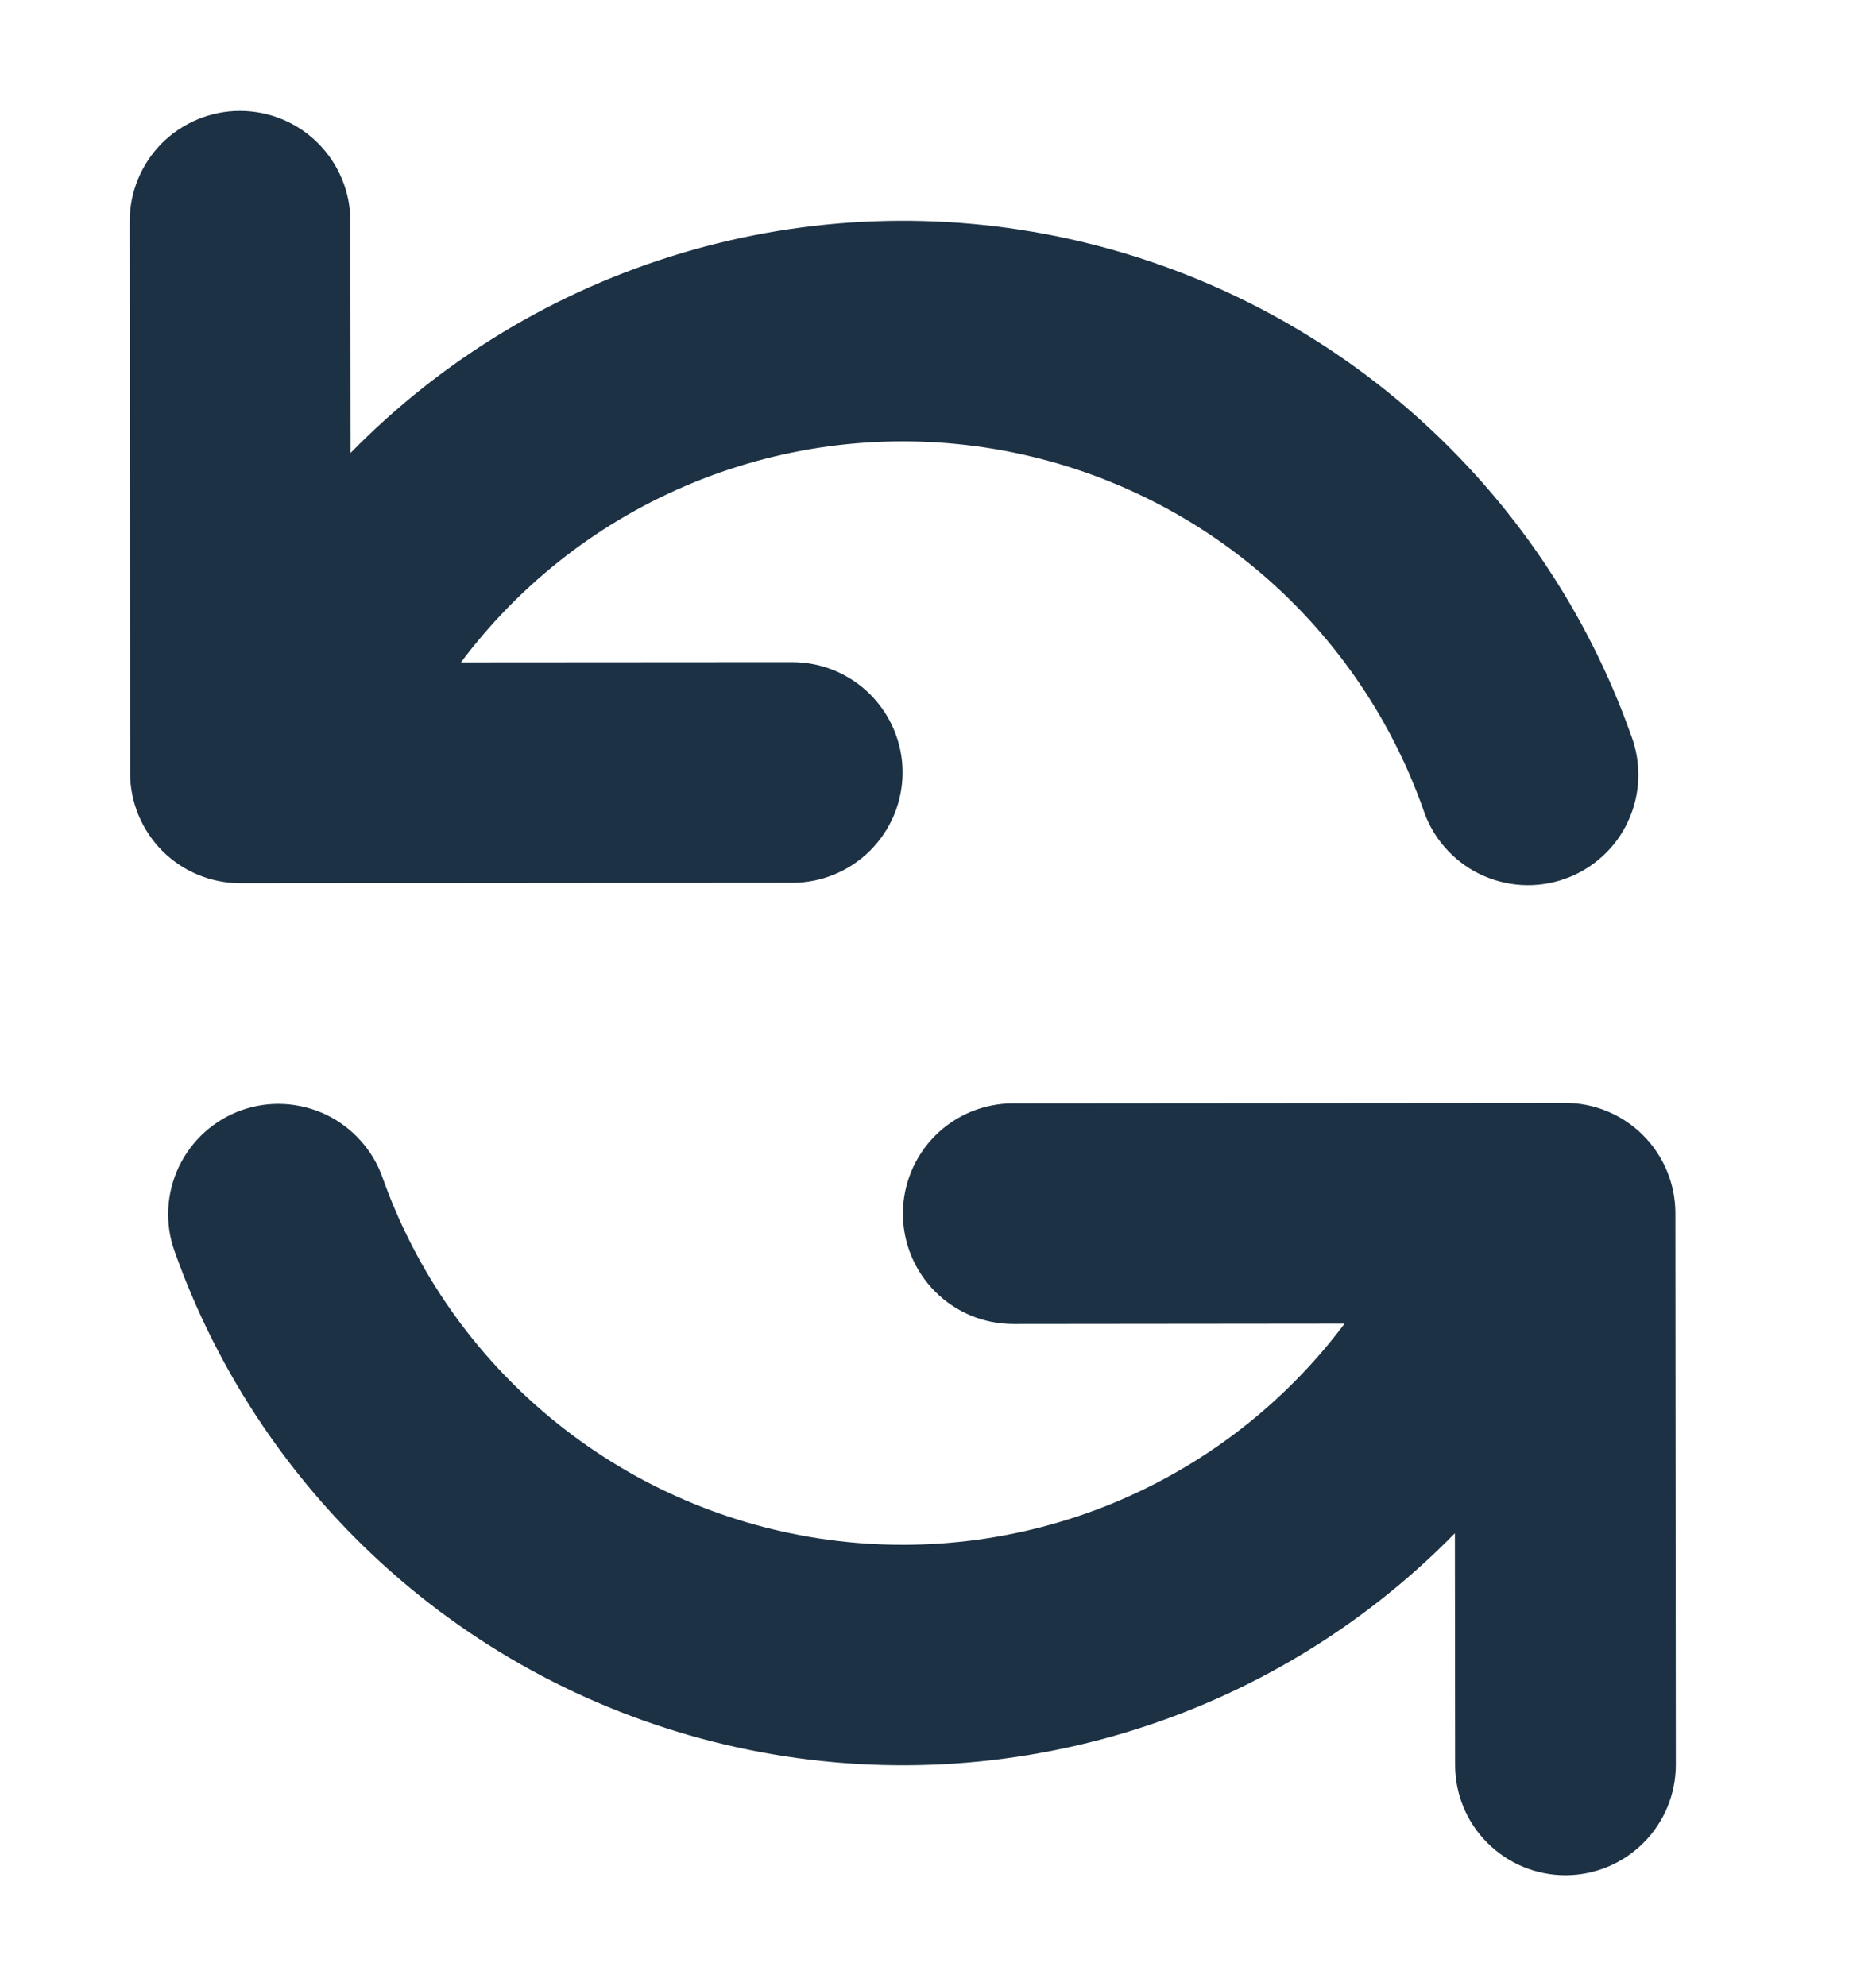 <svg width="17" height="18" viewBox="0 0 17 18" fill="none" xmlns="http://www.w3.org/2000/svg">
<path fill-rule="evenodd" clip-rule="evenodd" d="M2.174 1.005C2.439 1.005 2.694 1.11 2.881 1.297C3.069 1.485 3.175 1.739 3.175 2.004L3.177 4.105C4.008 3.256 5.042 2.632 6.181 2.293C7.32 1.953 8.527 1.909 9.687 2.165C10.848 2.421 11.925 2.968 12.815 3.755C13.706 4.542 14.382 5.542 14.78 6.662C14.828 6.787 14.85 6.92 14.846 7.054C14.842 7.187 14.811 7.319 14.755 7.44C14.7 7.562 14.62 7.671 14.521 7.761C14.422 7.851 14.307 7.921 14.181 7.965C14.055 8.01 13.921 8.029 13.787 8.021C13.654 8.013 13.523 7.978 13.403 7.919C13.284 7.86 13.177 7.777 13.09 7.676C13.002 7.575 12.936 7.457 12.895 7.33C12.592 6.477 12.064 5.722 11.367 5.145C10.669 4.569 9.828 4.193 8.933 4.057C8.038 3.921 7.123 4.03 6.286 4.373C5.448 4.715 4.72 5.279 4.177 6.003L7.178 6.001C7.443 6.001 7.698 6.106 7.885 6.293C8.073 6.481 8.179 6.735 8.179 7C8.179 7.266 8.074 7.52 7.886 7.708C7.699 7.895 7.445 8.001 7.18 8.001L2.18 8.005C1.914 8.005 1.66 7.9 1.472 7.713C1.285 7.525 1.179 7.271 1.179 7.006L1.175 2.006C1.175 1.741 1.28 1.486 1.467 1.298C1.655 1.111 1.909 1.005 2.174 1.005ZM2.189 10.062C2.313 10.018 2.444 9.999 2.575 10.006C2.706 10.013 2.835 10.046 2.954 10.102C3.072 10.159 3.178 10.238 3.266 10.336C3.354 10.433 3.422 10.547 3.466 10.671C3.768 11.524 4.296 12.279 4.994 12.855C5.692 13.432 6.533 13.808 7.428 13.944C8.322 14.08 9.237 13.971 10.075 13.628C10.912 13.285 11.641 12.722 12.184 11.997L9.183 12C8.917 12 8.663 11.895 8.475 11.707C8.288 11.52 8.182 11.265 8.182 11C8.182 10.735 8.287 10.481 8.474 10.293C8.662 10.105 8.916 10 9.181 10L14.181 9.996C14.446 9.995 14.701 10.101 14.888 10.288C15.076 10.475 15.182 10.73 15.182 10.995L15.186 15.995C15.186 16.26 15.081 16.515 14.893 16.702C14.706 16.89 14.452 16.995 14.187 16.996C13.921 16.996 13.667 16.891 13.479 16.703C13.291 16.516 13.186 16.262 13.186 15.996L13.184 13.896C12.353 14.745 11.319 15.369 10.18 15.708C9.041 16.047 7.834 16.091 6.673 15.835C5.513 15.58 4.436 15.033 3.545 14.246C2.654 13.459 1.978 12.459 1.581 11.338C1.537 11.215 1.518 11.083 1.525 10.952C1.532 10.821 1.565 10.693 1.621 10.574C1.678 10.456 1.757 10.349 1.855 10.261C1.952 10.174 2.065 10.106 2.189 10.062Z" fill="#1C3144"/>
</svg>
